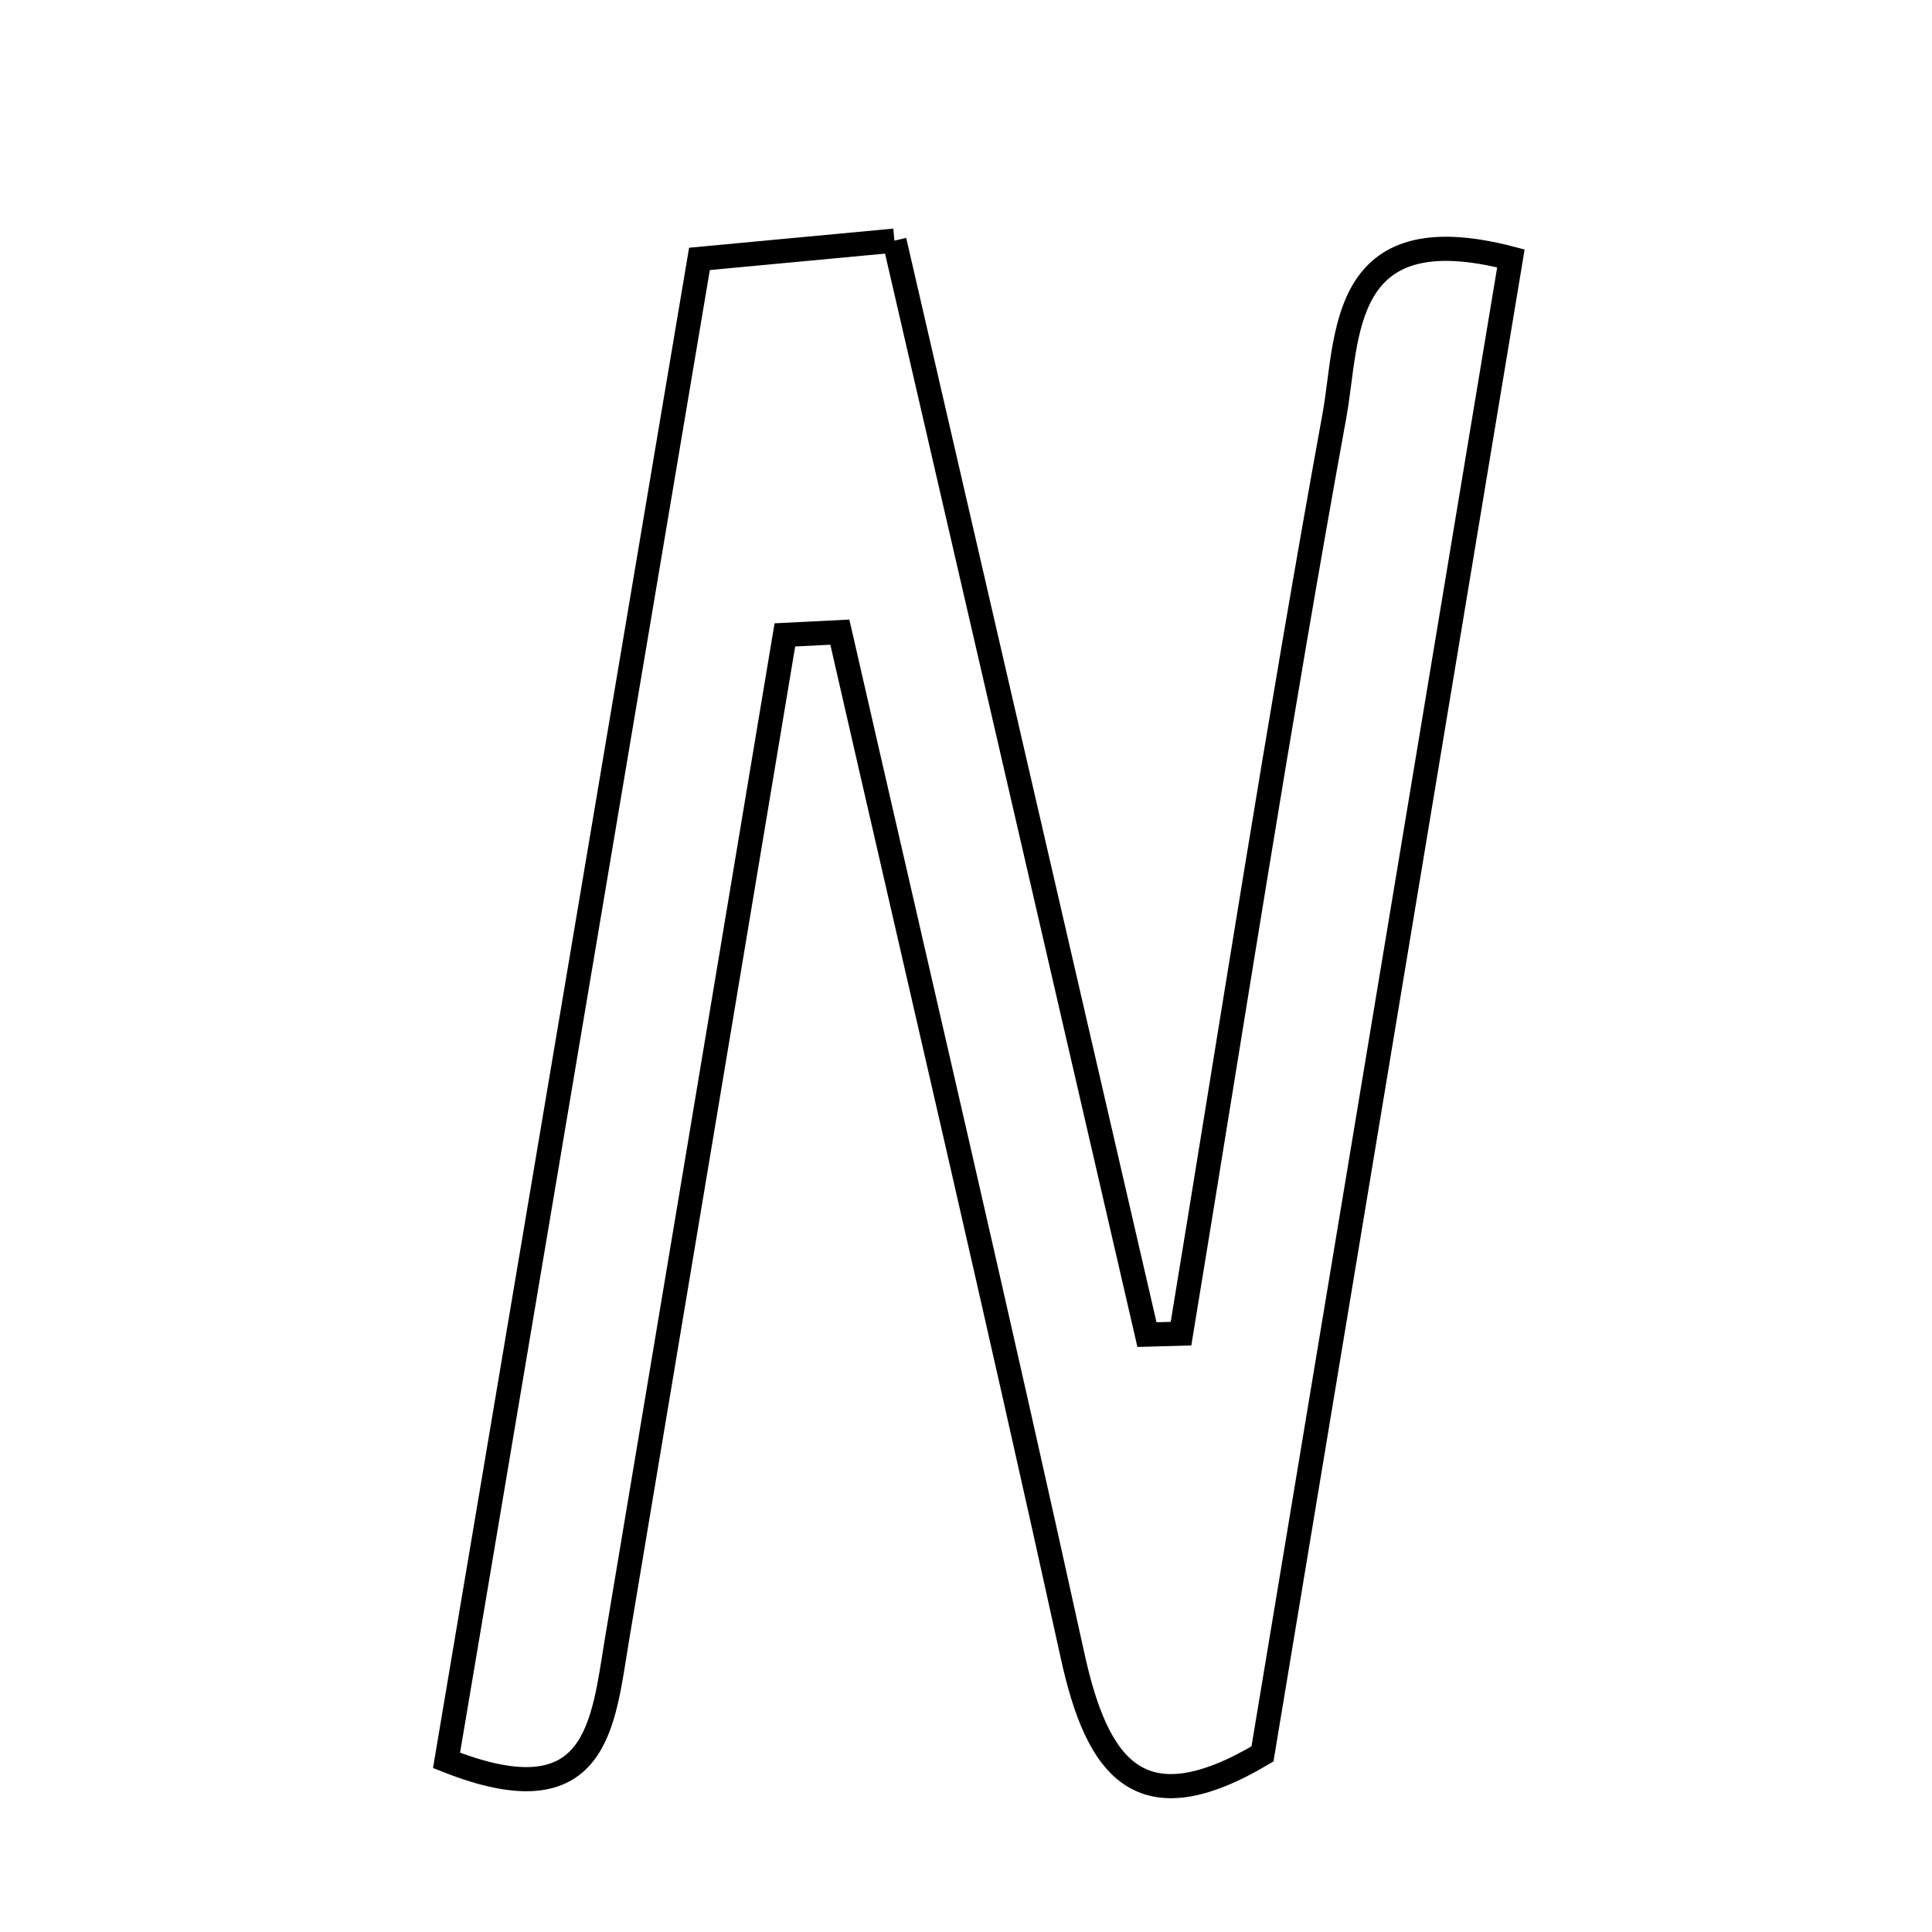 <svg xmlns="http://www.w3.org/2000/svg" viewBox="0.0 0.0 24.0 24.0" height="200px" width="200px"><path fill="none" stroke="black" stroke-width=".3" stroke-opacity="1.0"  filling="0" d="M11.111 2.989 C12.176 7.603 13.212 12.091 14.248 16.579 C14.389 16.575 14.53 16.571 14.671 16.567 C15.297 12.763 15.886 8.953 16.577 5.162 C16.753 4.193 16.621 2.65 18.769 3.21 C17.736 9.432 16.712 15.595 15.683 21.788 C14.165 22.69 13.632 21.974 13.324 20.568 C12.392 16.323 11.401 12.09 10.433 7.853 C10.205 7.865 9.978 7.876 9.75 7.887 C9.056 12.045 8.362 16.204 7.665 20.363 C7.489 21.415 7.433 22.617 5.547 21.868 C6.583 15.719 7.621 9.557 8.689 3.216 C9.488 3.141 10.197 3.075 11.111 2.989"></path></svg>